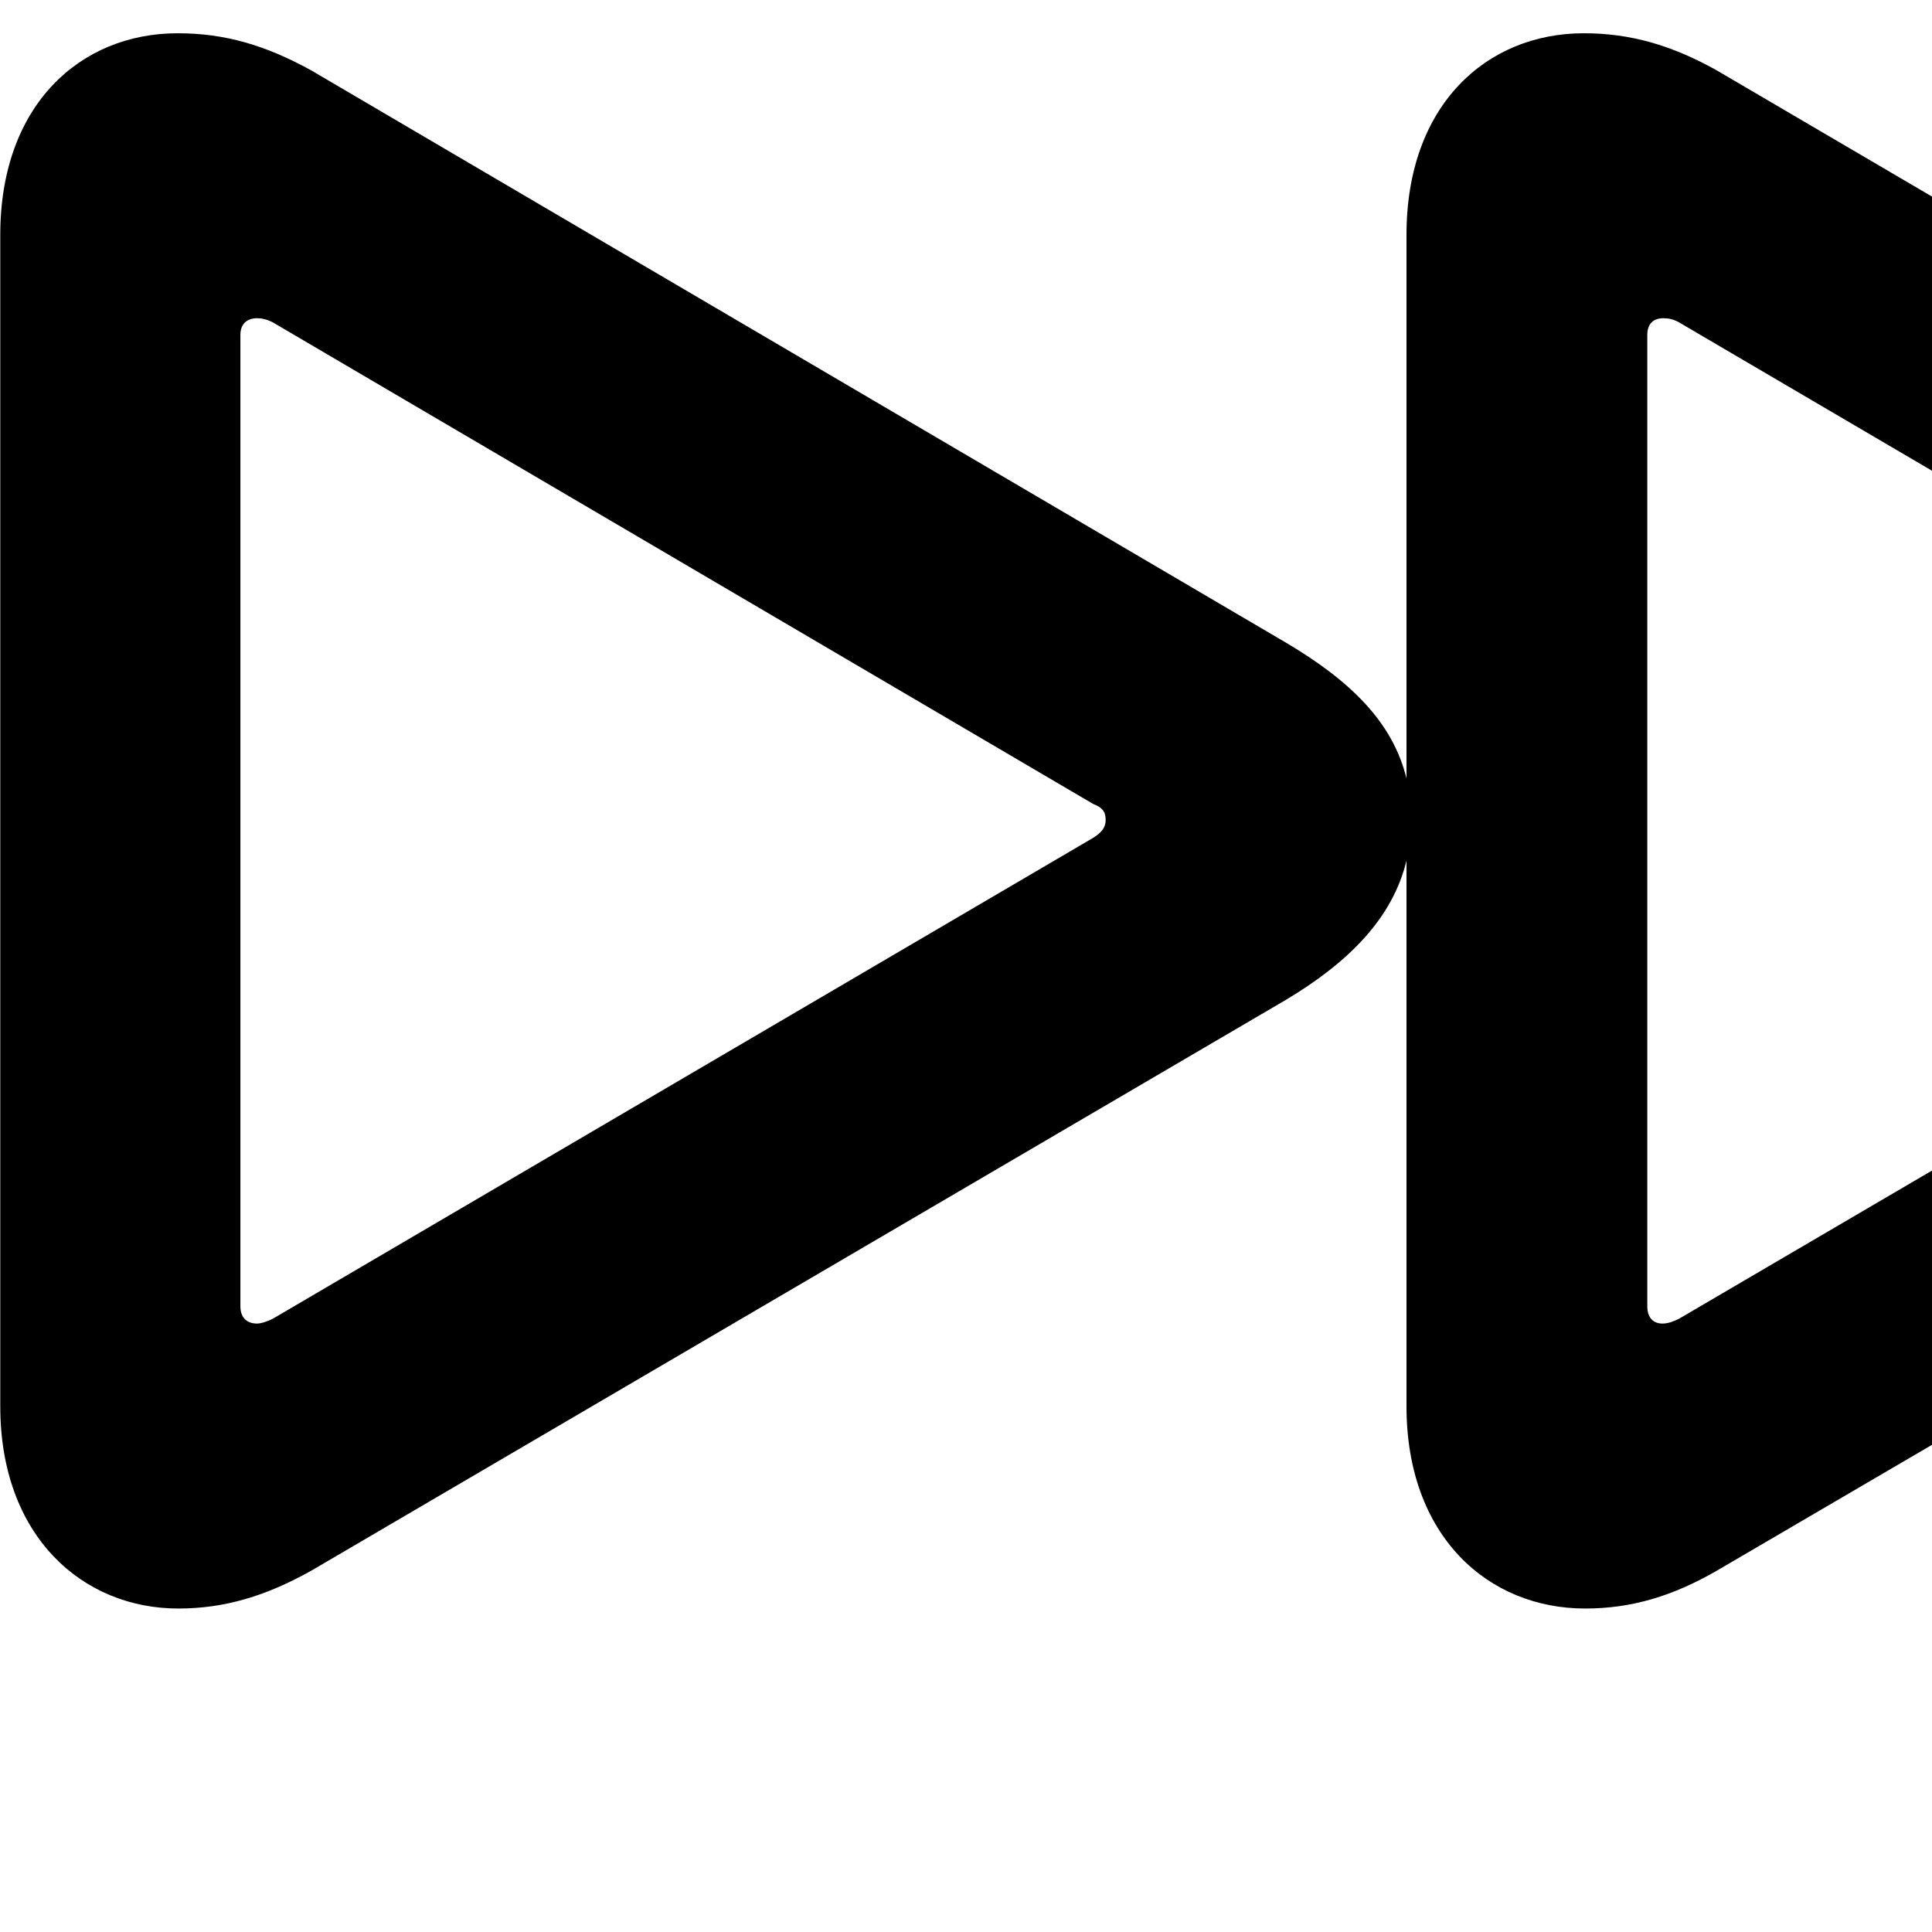 <svg xmlns="http://www.w3.org/2000/svg" viewBox="0 0 28 28" width="28" height="28">
  <path d="M2.584 23.312C3.254 23.312 3.854 23.132 4.514 22.762L18.634 14.492C19.554 13.942 20.184 13.302 20.384 12.472V20.382C20.384 22.262 21.564 23.312 22.974 23.312C23.644 23.312 24.244 23.132 24.884 22.762L39.024 14.492C39.924 13.942 40.564 13.302 40.774 12.472V21.762C40.774 22.932 41.654 23.792 42.844 23.792C44.034 23.792 44.924 22.932 44.924 21.762V2.012C44.924 0.862 44.034 0.002 42.844 0.002C41.654 0.002 40.774 0.862 40.774 2.012V11.282C40.564 10.462 39.954 9.862 39.024 9.312L24.884 1.022C24.224 0.652 23.624 0.482 22.954 0.482C21.544 0.482 20.384 1.522 20.384 3.402V11.282C20.184 10.462 19.564 9.862 18.634 9.312L4.514 1.022C3.844 0.652 3.254 0.482 2.574 0.482C1.164 0.482 0.004 1.522 0.004 3.402V20.382C0.004 22.262 1.194 23.312 2.584 23.312ZM3.724 19.182C3.584 19.182 3.484 19.102 3.484 18.932V4.852C3.484 4.692 3.584 4.612 3.724 4.612C3.784 4.612 3.854 4.622 3.954 4.672L15.844 11.652C15.974 11.702 16.024 11.762 16.024 11.882C16.024 12.002 15.954 12.072 15.844 12.142L3.954 19.112C3.874 19.152 3.784 19.182 3.724 19.182ZM24.094 19.182C23.964 19.182 23.874 19.102 23.874 18.932V4.852C23.874 4.692 23.964 4.612 24.104 4.612C24.174 4.612 24.244 4.622 24.334 4.672L36.234 11.652C36.344 11.702 36.394 11.762 36.394 11.882C36.394 12.002 36.344 12.072 36.234 12.142L24.334 19.112C24.254 19.152 24.174 19.182 24.094 19.182Z" />
</svg>